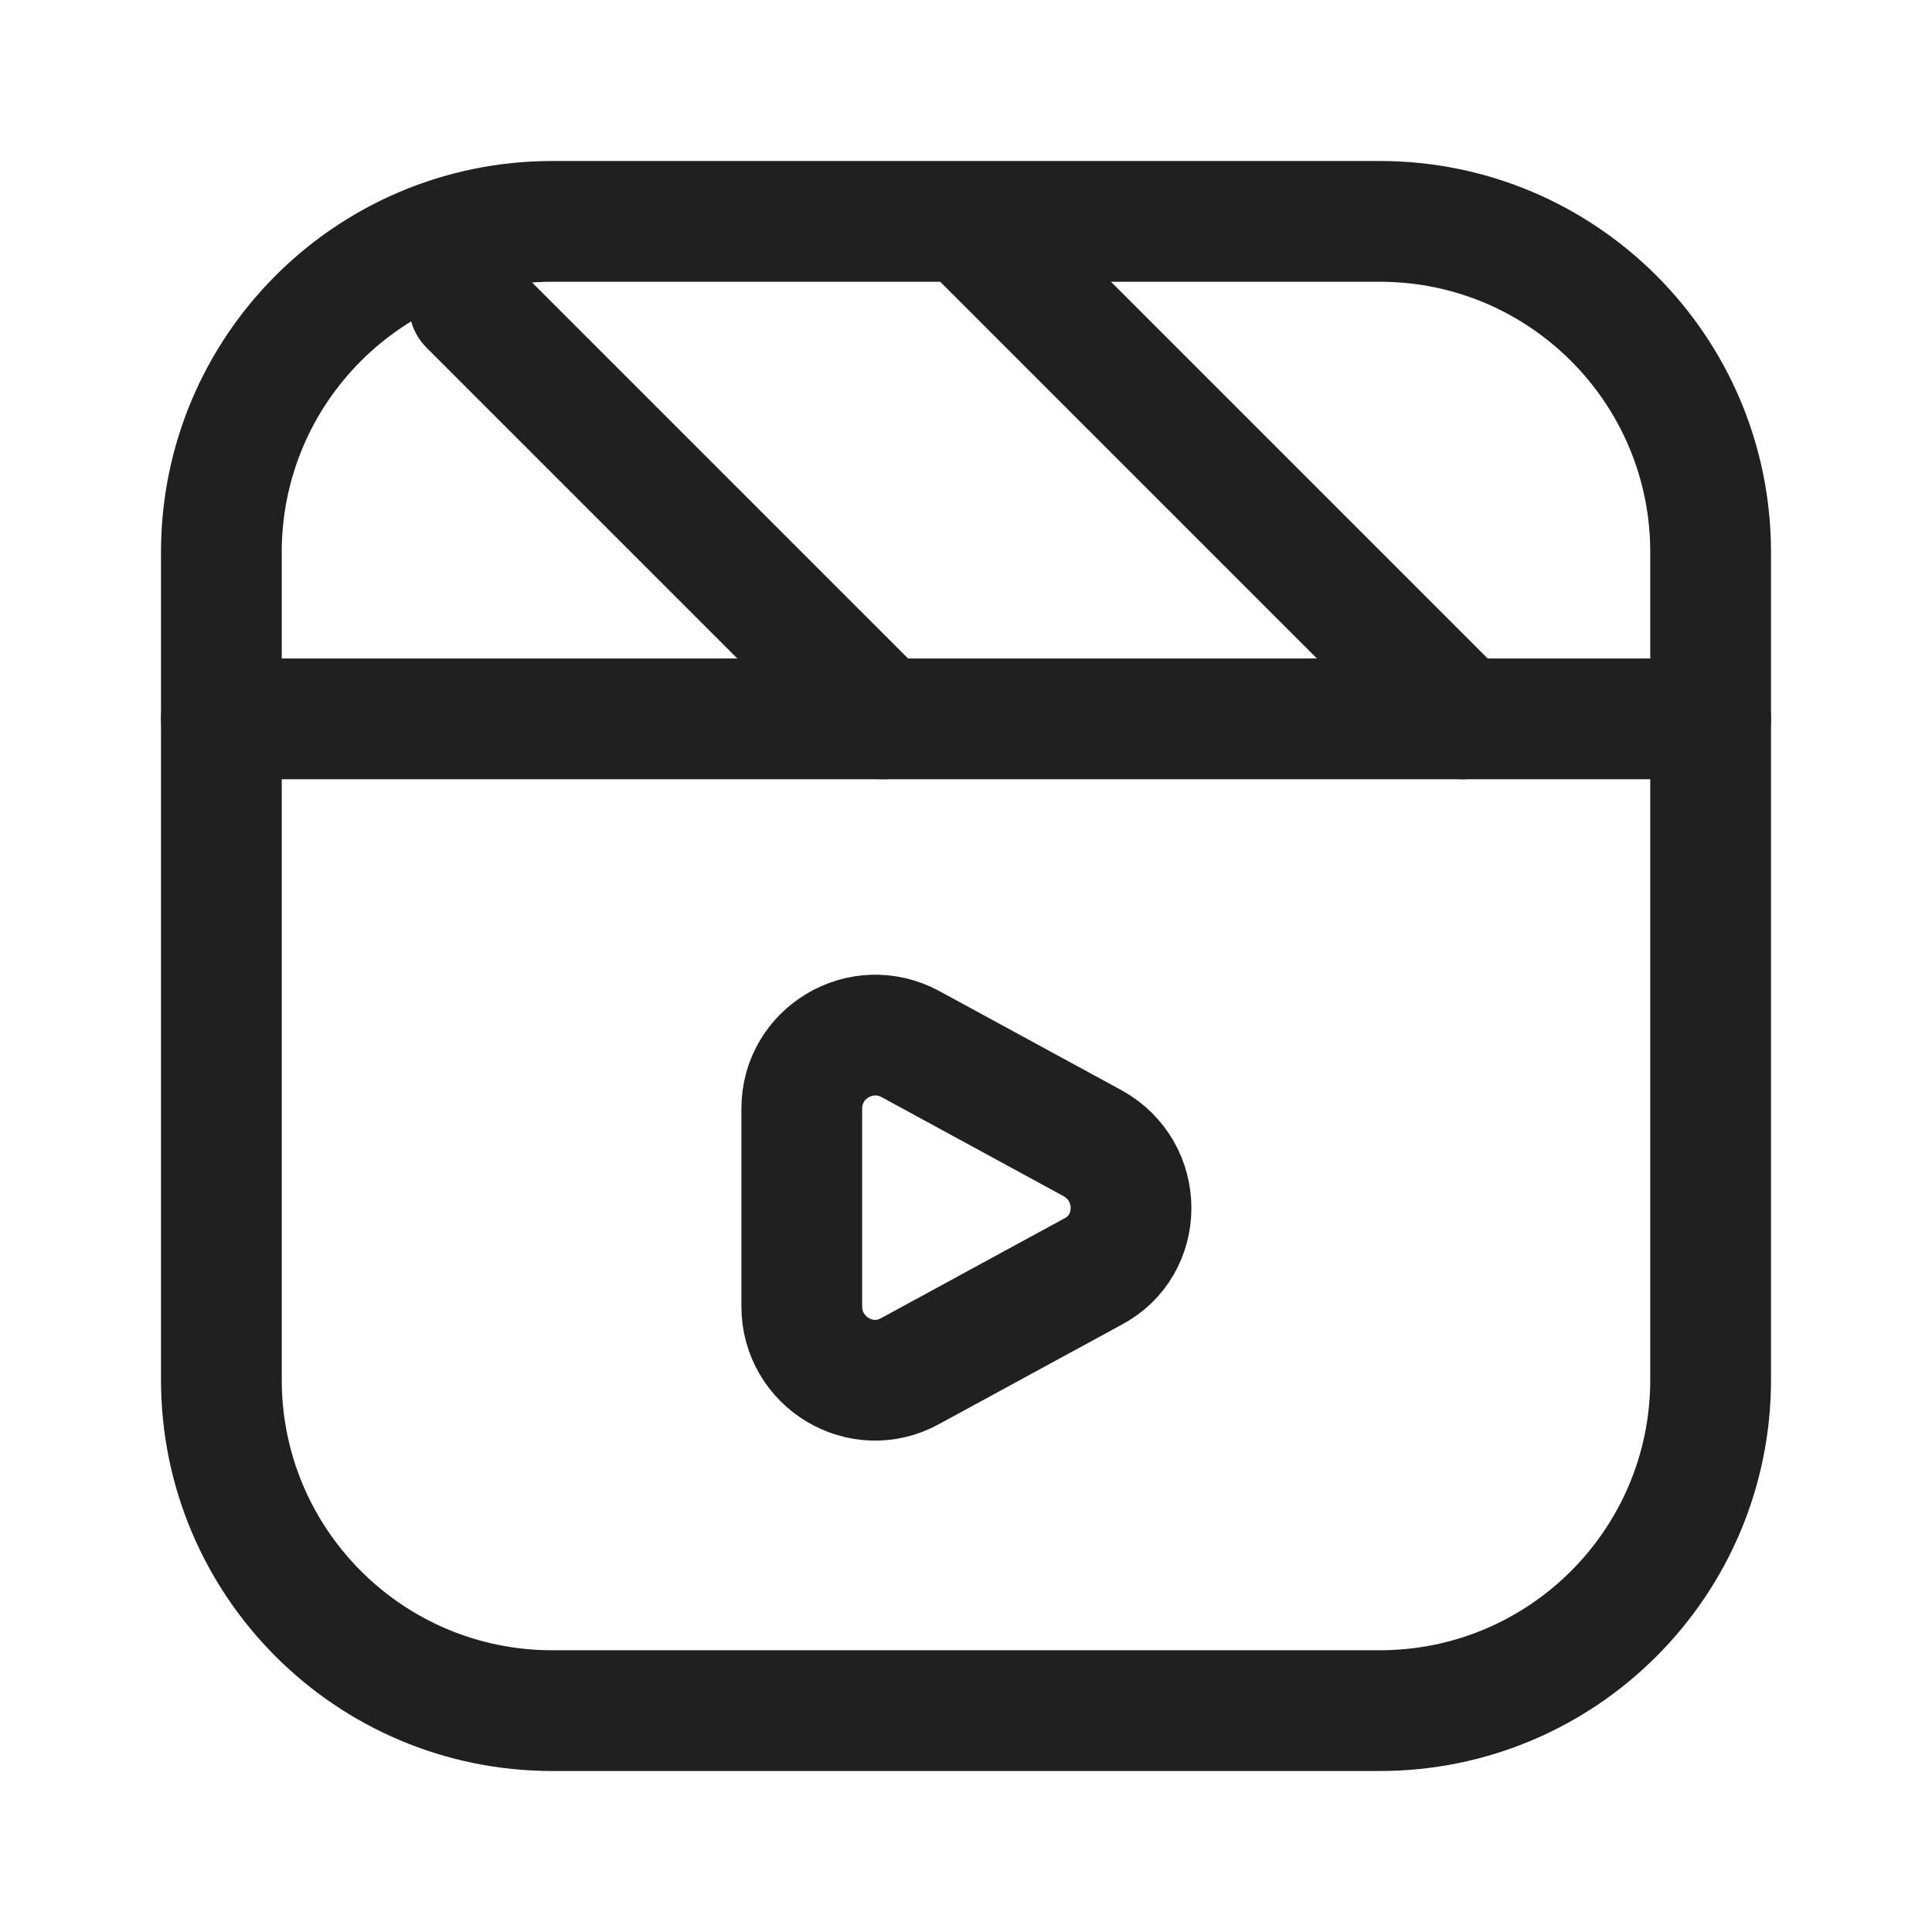 <svg width="24" height="24" viewBox="0 0 24 24" fill="none" xmlns="http://www.w3.org/2000/svg">
<path d="M17.14 21.25H6.86C4.59 21.25 2.75 19.41 2.75 17.14V6.86C2.75 4.59 4.59 2.75 6.86 2.75H17.14C19.41 2.75 21.25 4.59 21.25 6.86V17.14C21.25 19.41 19.41 21.25 17.14 21.25Z" stroke="#202020" stroke-width="1.5" stroke-linecap="round" stroke-linejoin="round"/>
<path d="M2.75 8.93H21.25" stroke="#202020" stroke-width="1.5" stroke-linecap="round" stroke-linejoin="round"/>
<path d="M18.17 8.93L12 2.76" stroke="#202020" stroke-width="1.5" stroke-linecap="round" stroke-linejoin="round"/>
<path d="M10.97 8.93L5.83 3.79" stroke="#202020" stroke-width="1.5" stroke-linecap="round" stroke-linejoin="round"/>
<path d="M13.57 14.2L11.31 12.97C10.7 12.64 9.96 13.08 9.96 13.77V16.23C9.96 16.92 10.7 17.37 11.31 17.03L13.57 15.8C14.21 15.47 14.21 14.55 13.57 14.2Z" stroke="#202020" stroke-width="1.5" stroke-linecap="round" stroke-linejoin="round"/>
</svg>
